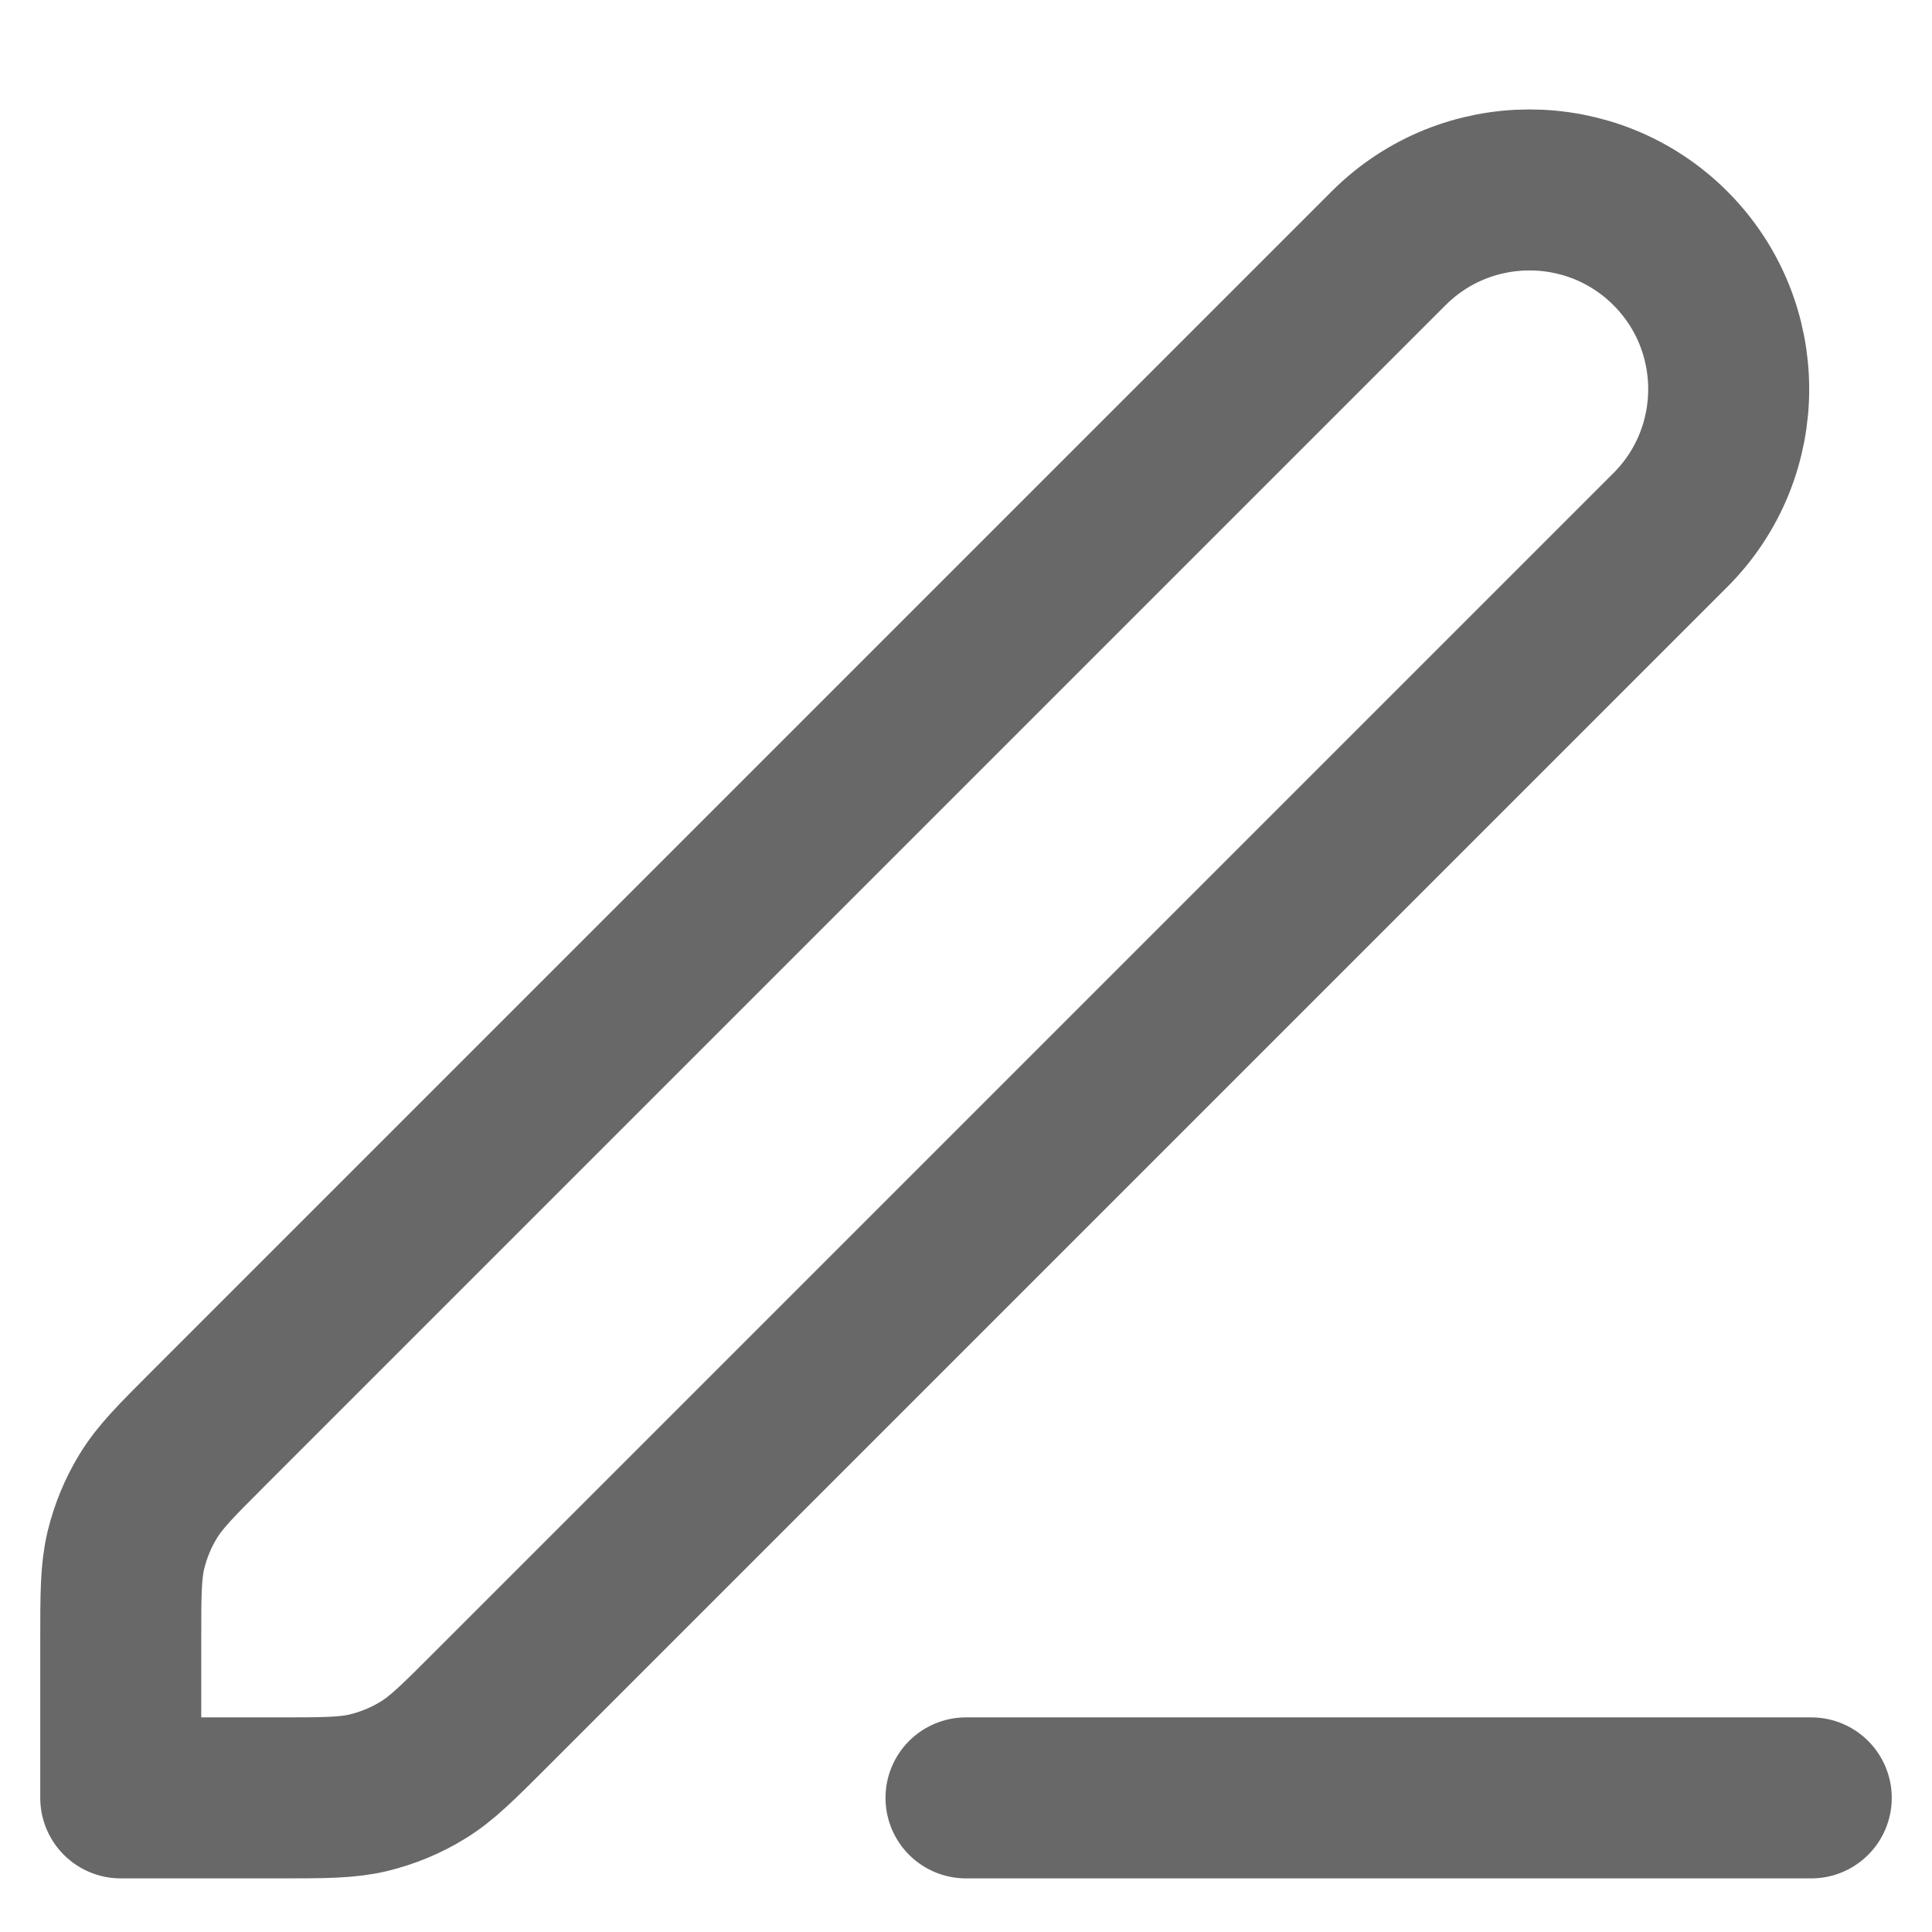 <svg width="12" height="12" viewBox="0 0 12 12" fill="none" xmlns="http://www.w3.org/2000/svg">
<path d="M6 11.167H11.25M0.75 11.167H1.727C2.012 11.167 2.155 11.167 2.289 11.135C2.408 11.106 2.522 11.059 2.626 10.995C2.744 10.923 2.845 10.822 3.047 10.62L10.375 3.292C10.858 2.809 10.858 2.025 10.375 1.542C9.892 1.059 9.108 1.059 8.625 1.542L1.297 8.87C1.095 9.072 0.994 9.173 0.922 9.291C0.858 9.395 0.811 9.509 0.782 9.628C0.75 9.762 0.75 9.905 0.75 10.19V11.167Z" stroke="#686868" stroke-linecap="round" stroke-linejoin="round"/>
</svg>
